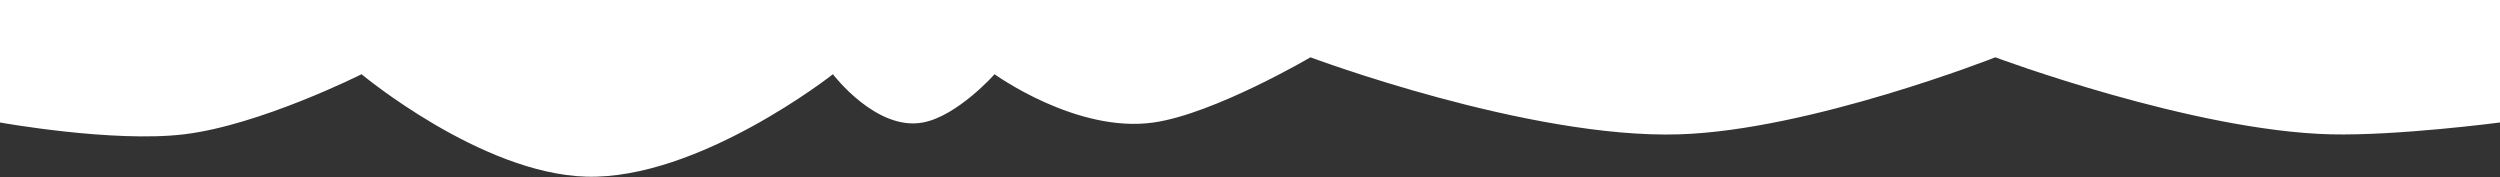 <svg width="1440" height="102" viewBox="0 0 1440 102" fill="none" xmlns="http://www.w3.org/2000/svg">
<rect x="0" y="0" width="1440" height="102" fill="#333333" stroke="none"/>
<path d="M0 0H1440V70.55C1440 70.55 1380.83 78.291 1342.63 77.375C1263.06 75.468 1149.3 33.01 1149.3 33.01C1149.3 33.01 1042.68 74.992 967.345 77.375C880.685 80.118 754.827 33.01 754.827 33.01C754.827 33.01 699.491 65.509 664.561 70.55C620.212 76.95 572.873 42.76 572.873 42.76C572.873 42.76 551.588 66.778 531.649 70.55C504.707 75.647 479.763 42.76 479.763 42.76C479.763 42.76 402.435 103.65 337.611 101.752C277.003 99.978 208.253 42.76 208.253 42.76C208.253 42.76 149.808 72.136 105.903 77.375C64.978 82.259 0 70.55 0 70.55V0Z" fill="white"/>
</svg>
